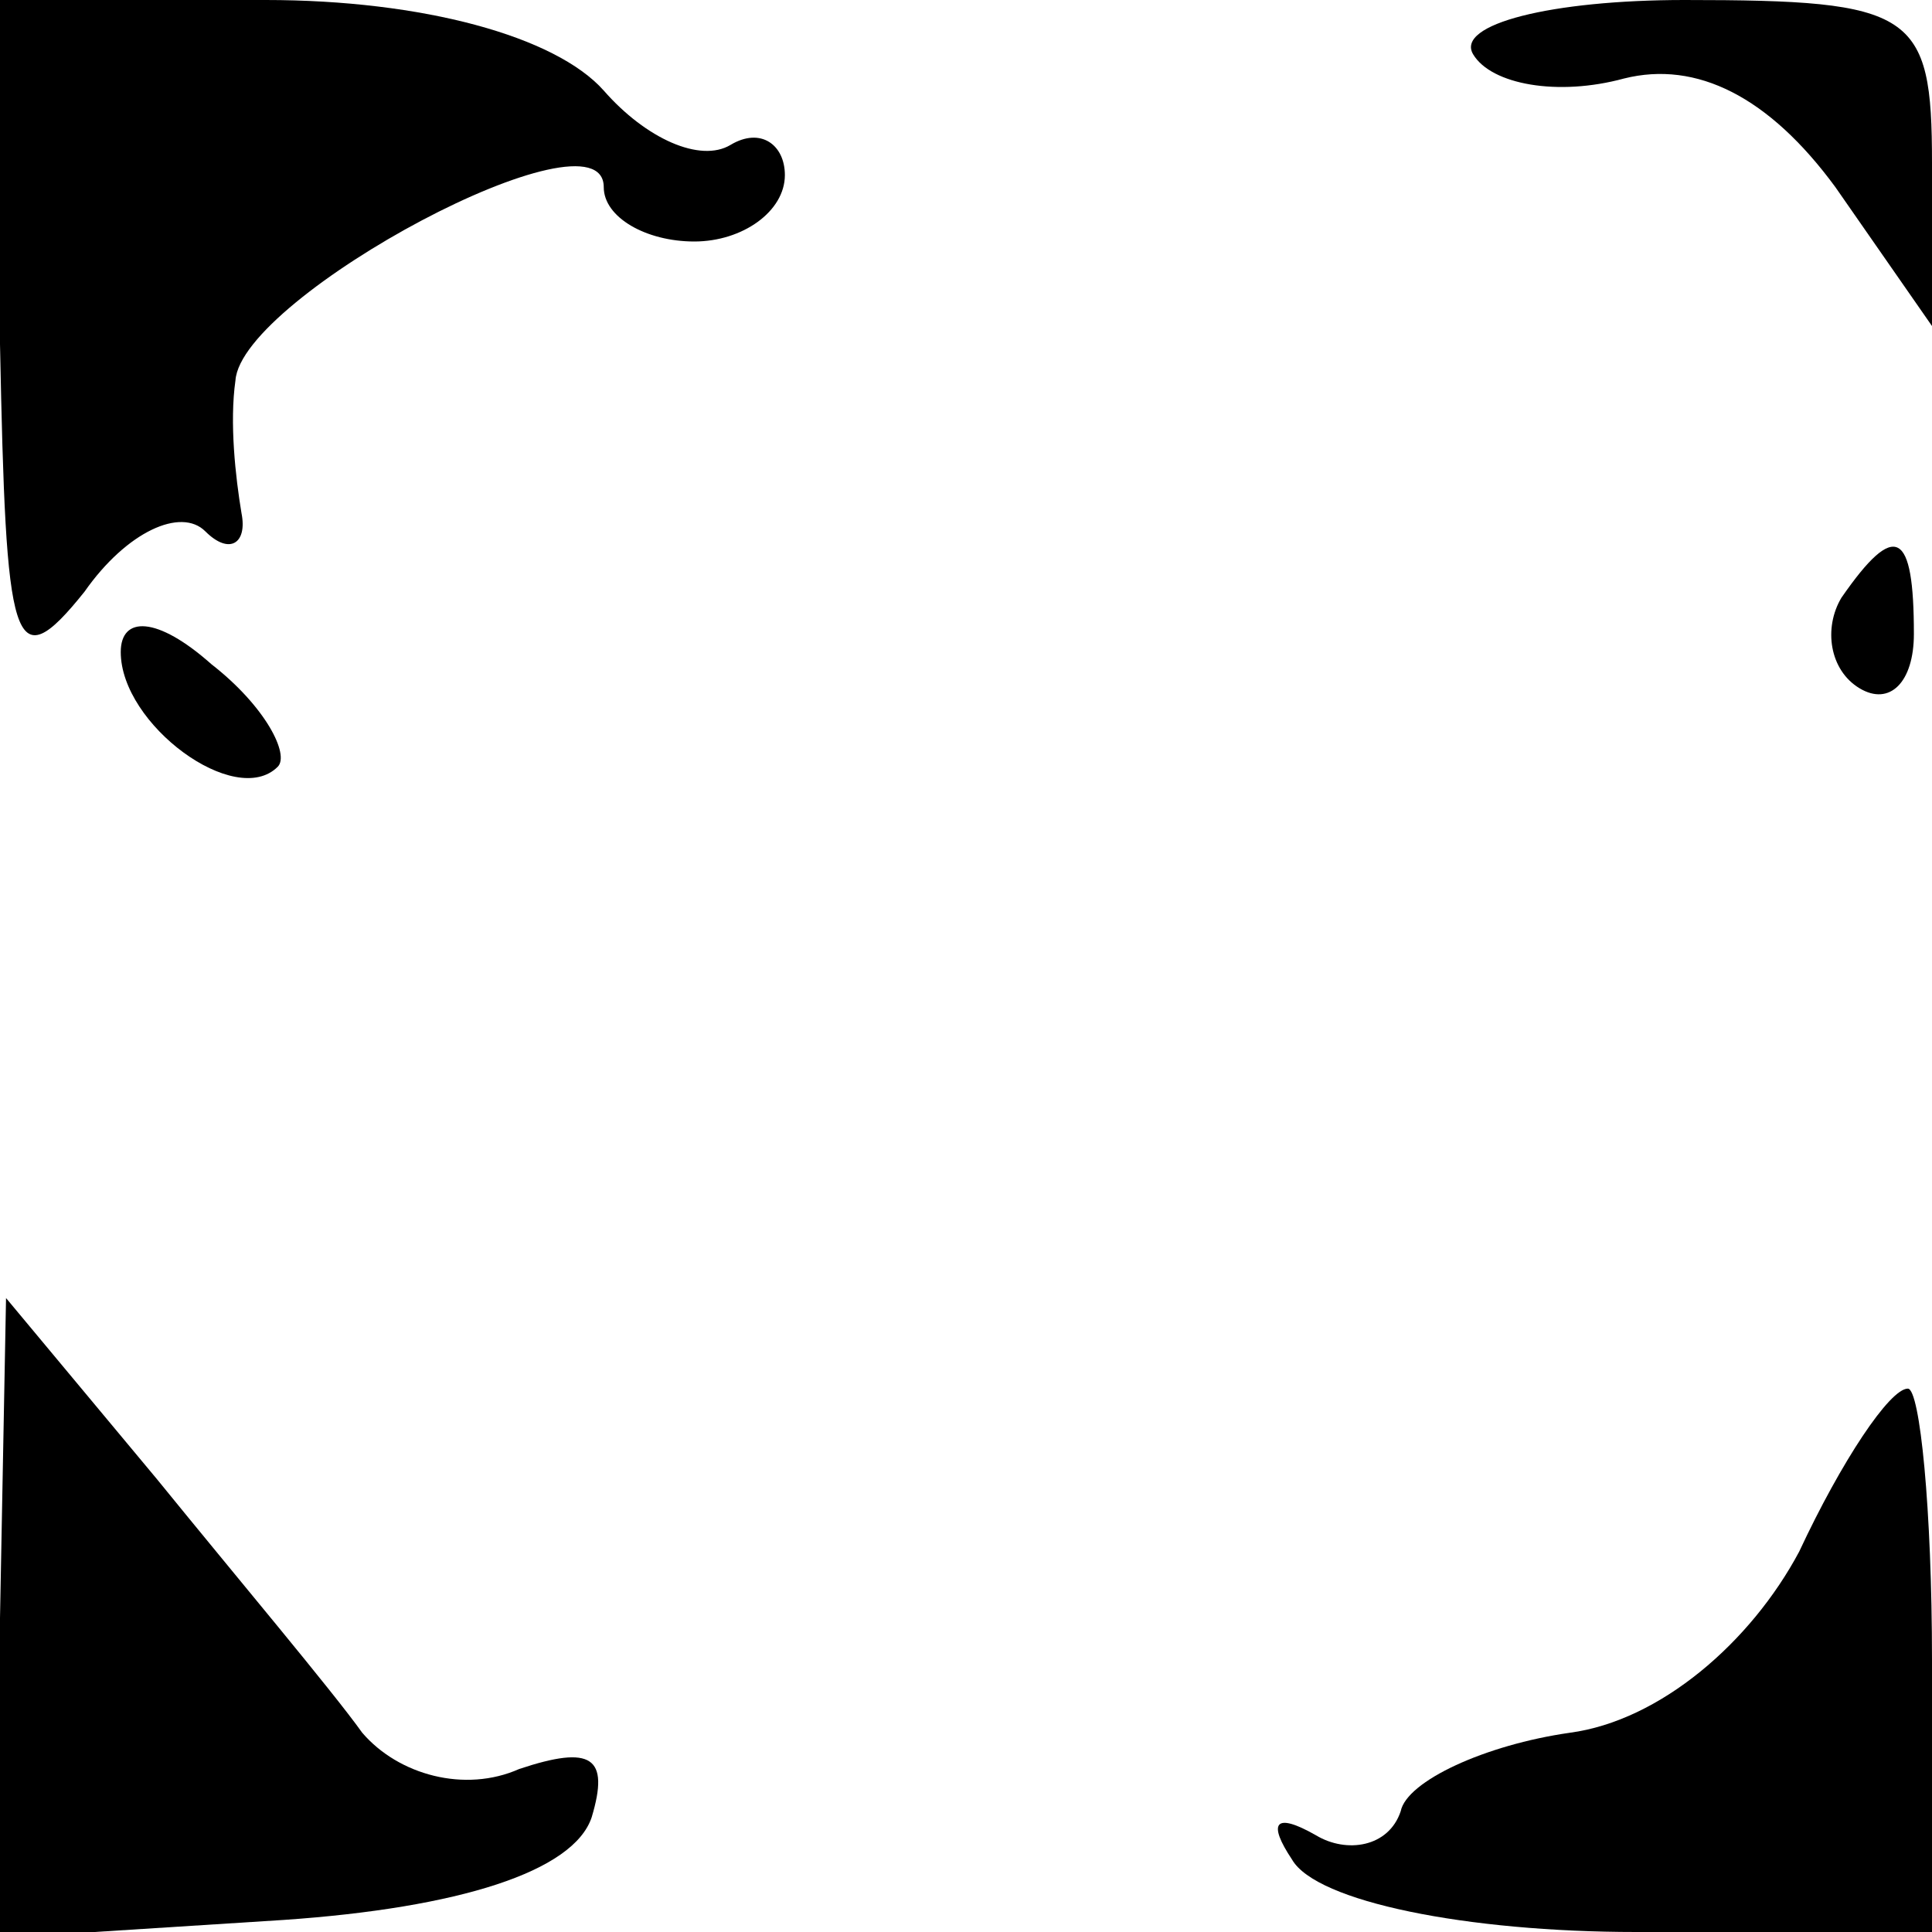 <?xml version="1.0" standalone="no"?>
<!DOCTYPE svg PUBLIC "-//W3C//DTD SVG 20010904//EN"
 "http://www.w3.org/TR/2001/REC-SVG-20010904/DTD/svg10.dtd">
<svg version="1.0" xmlns="http://www.w3.org/2000/svg"
 width="32pt" height="32pt" viewBox="0 0 32 32"
 preserveAspectRatio="xMidYMid meet">
<g transform="translate(0,32) scale(0.1,-0.1)"
fill="#000000" stroke="none">
<path fill="#000000" stroke="none" d="M0 263 c1 -50 2 -56 14 -41 7 10 16 14
20 10 4 -4 7 -2 6 3 -1 6 -2 15 -1 22 1 14 61 46 61 32 0 -5 7 -9 15 -9 8 0
15 5 15 11 0 5 -4 8 -9 5 -5 -3 -14 1 -21 9 -8 9 -30 15 -56 15 l-44 0 0 -57z"/>
<path fill="#000000" stroke="none" d="M244 311 c3 -5 14 -7 25 -4 12 3 24 -3
35 -18 l16 -23 0 27 c0 25 -3 27 -41 27 -22 0 -38 -4 -35 -9z"/>
<path fill="#000000" stroke="none" d="M305 221 c-3 -5 -2 -12 3 -15 5 -3 9 1
9 9 0 17 -3 19 -12 6z"/>
<path fill="#000000" stroke="none" d="M20 212 c0 -12 19 -26 26 -19 2 2 -2
10 -11 17 -9 8 -15 8 -15 2z"/>
<path fill="#000000" stroke="none" d="M0 52 l0 -53 47 3 c29 2 48 8 51 17 3
10 0 12 -12 8 -9 -4 -20 -1 -26 6 -5 7 -21 26 -34 42 l-25 30 -1 -53z"/>
<path fill="#000000" stroke="none" d="M298 63 c-8 -15 -23 -28 -38 -30 -14
-2 -27 -8 -28 -13 -2 -6 -9 -7 -14 -4 -7 4 -8 2 -4 -4 4 -7 29 -12 57 -12 l49
0 0 45 c0 25 -2 45 -4 45 -3 0 -11 -12 -18 -27z"/>
</g>
</svg>
